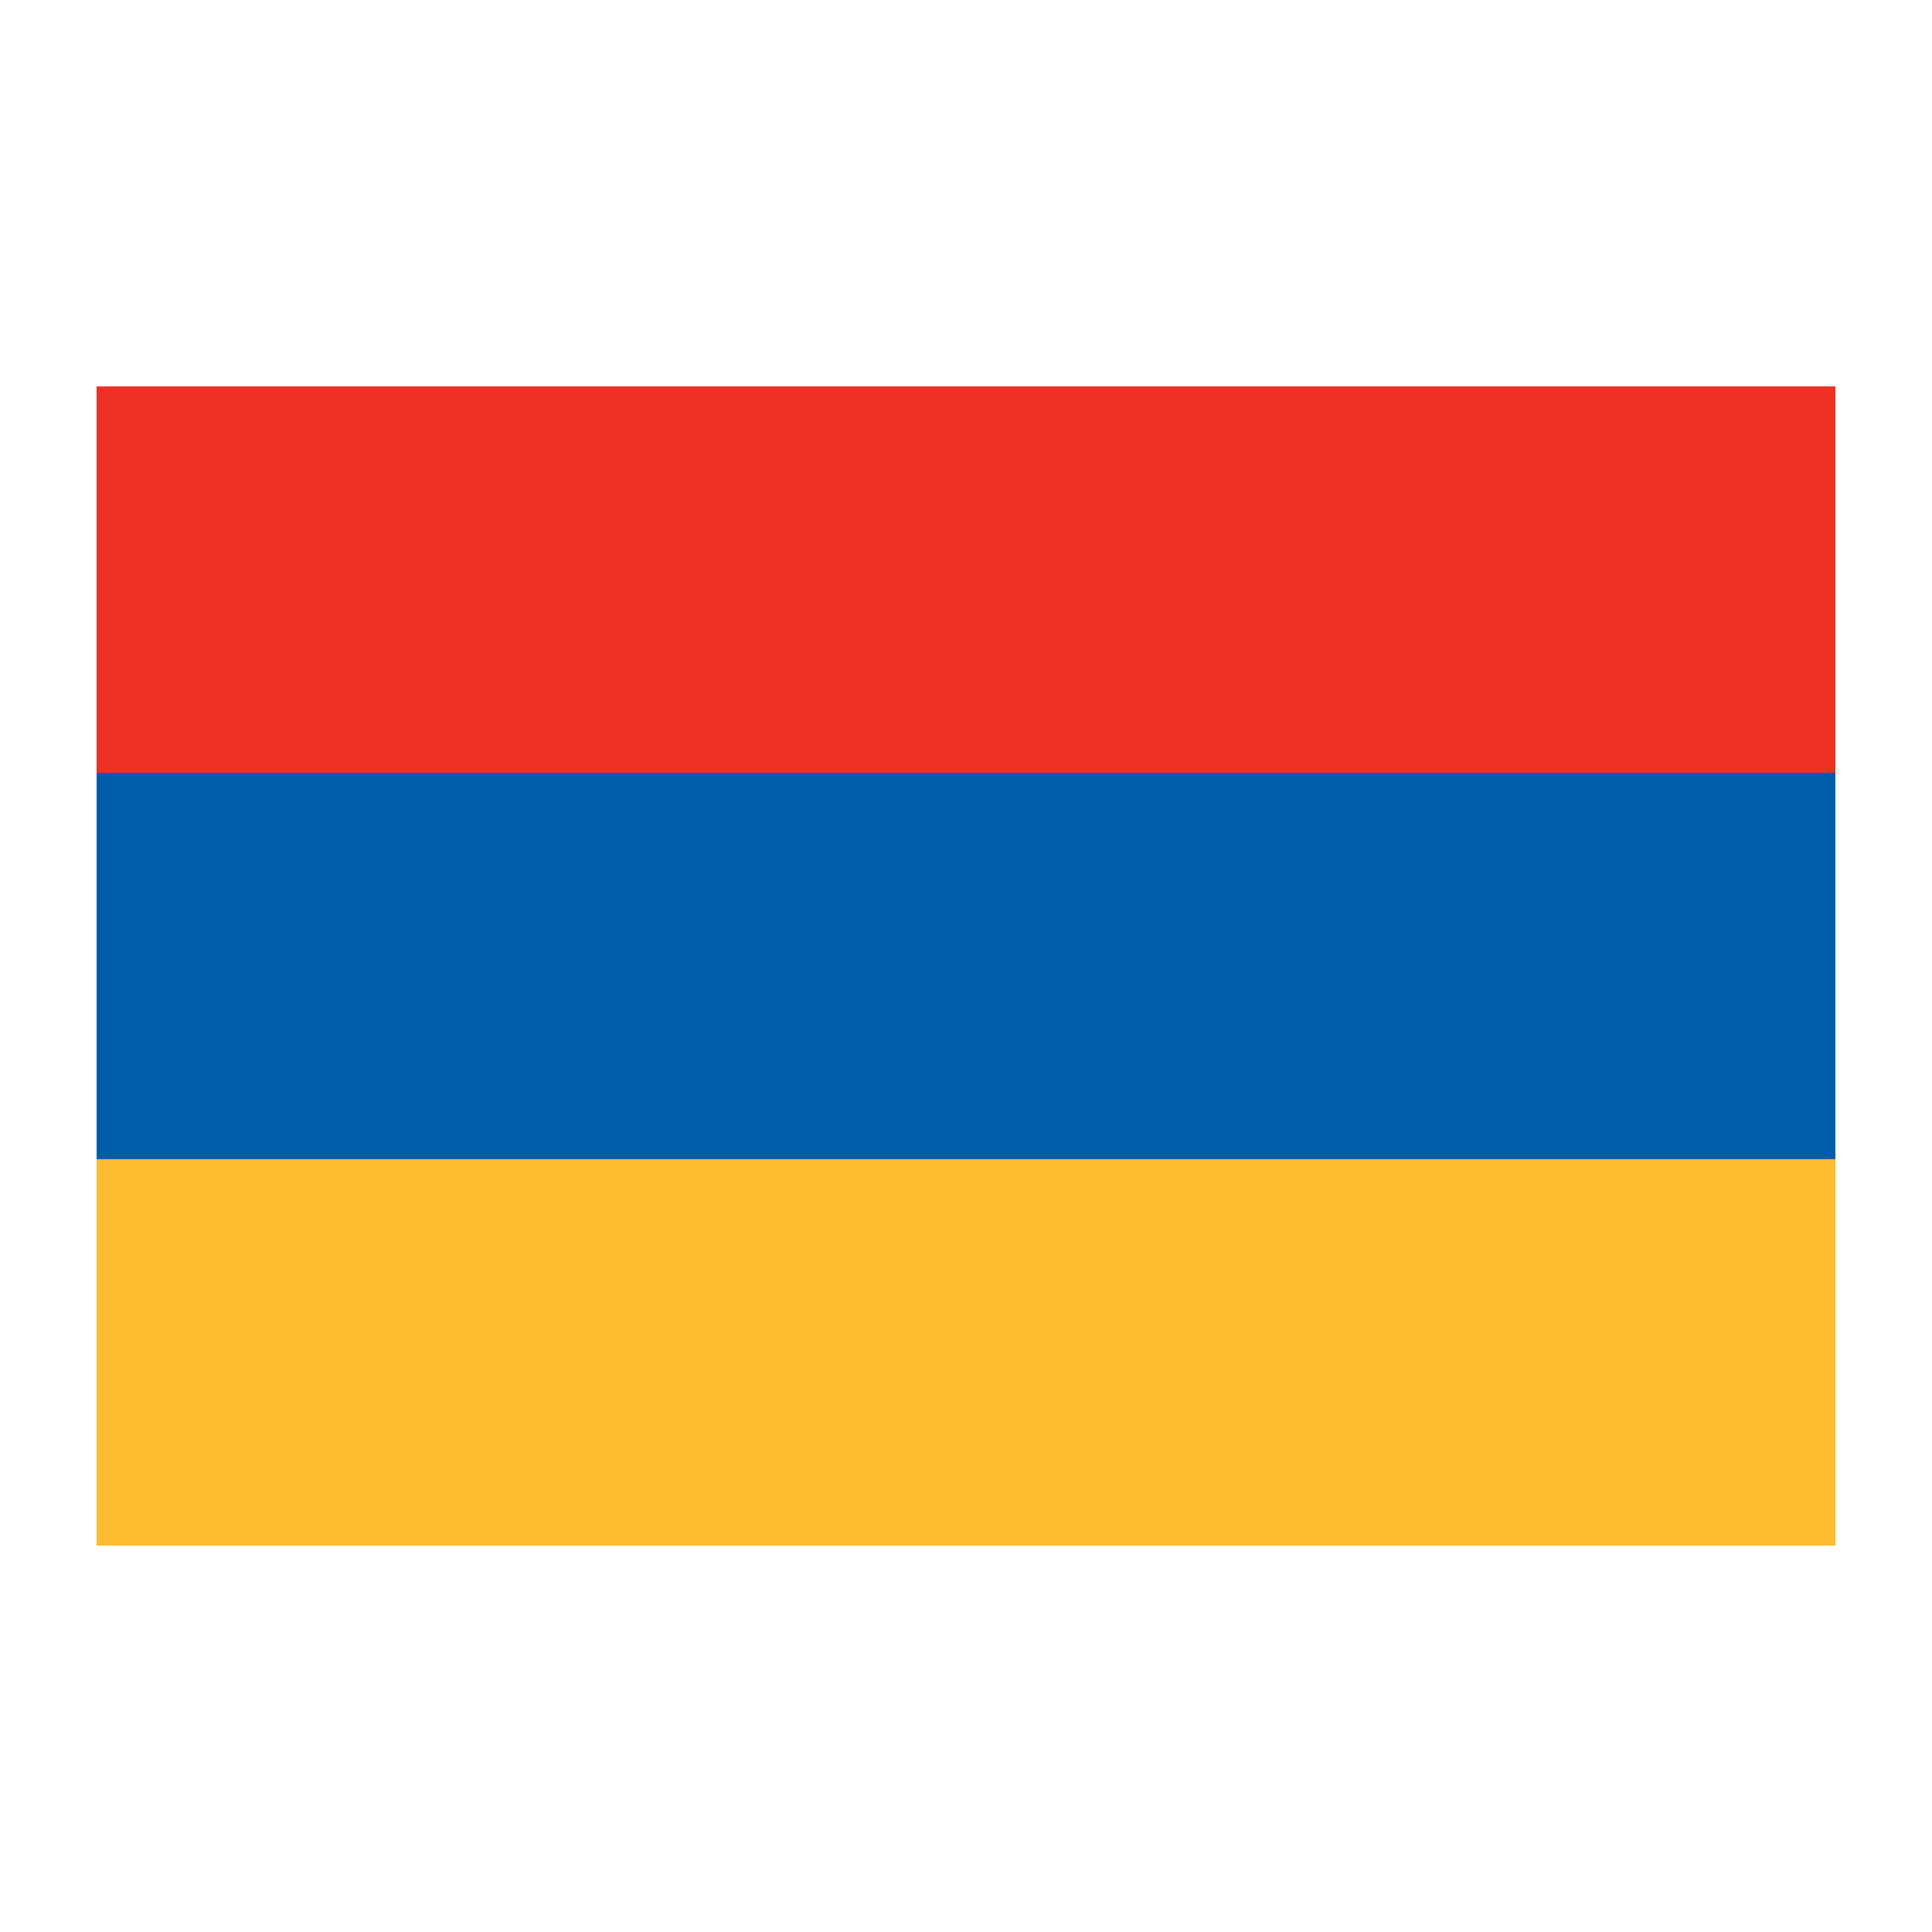 <svg xmlns="http://www.w3.org/2000/svg" xmlns:xlink="http://www.w3.org/1999/xlink" version="1.1" x="0px" y="0px" viewBox="0 0 100 100" enable-background="new 0 0 100 100" xml:space="preserve"><rect x="5" y="60" fill="#FDBB30" width="90" height="20"></rect><rect x="5" y="40" fill="#005DAA" width="90" height="20"></rect><rect x="5" y="20" fill="#EE3124" width="90" height="20"></rect></svg>